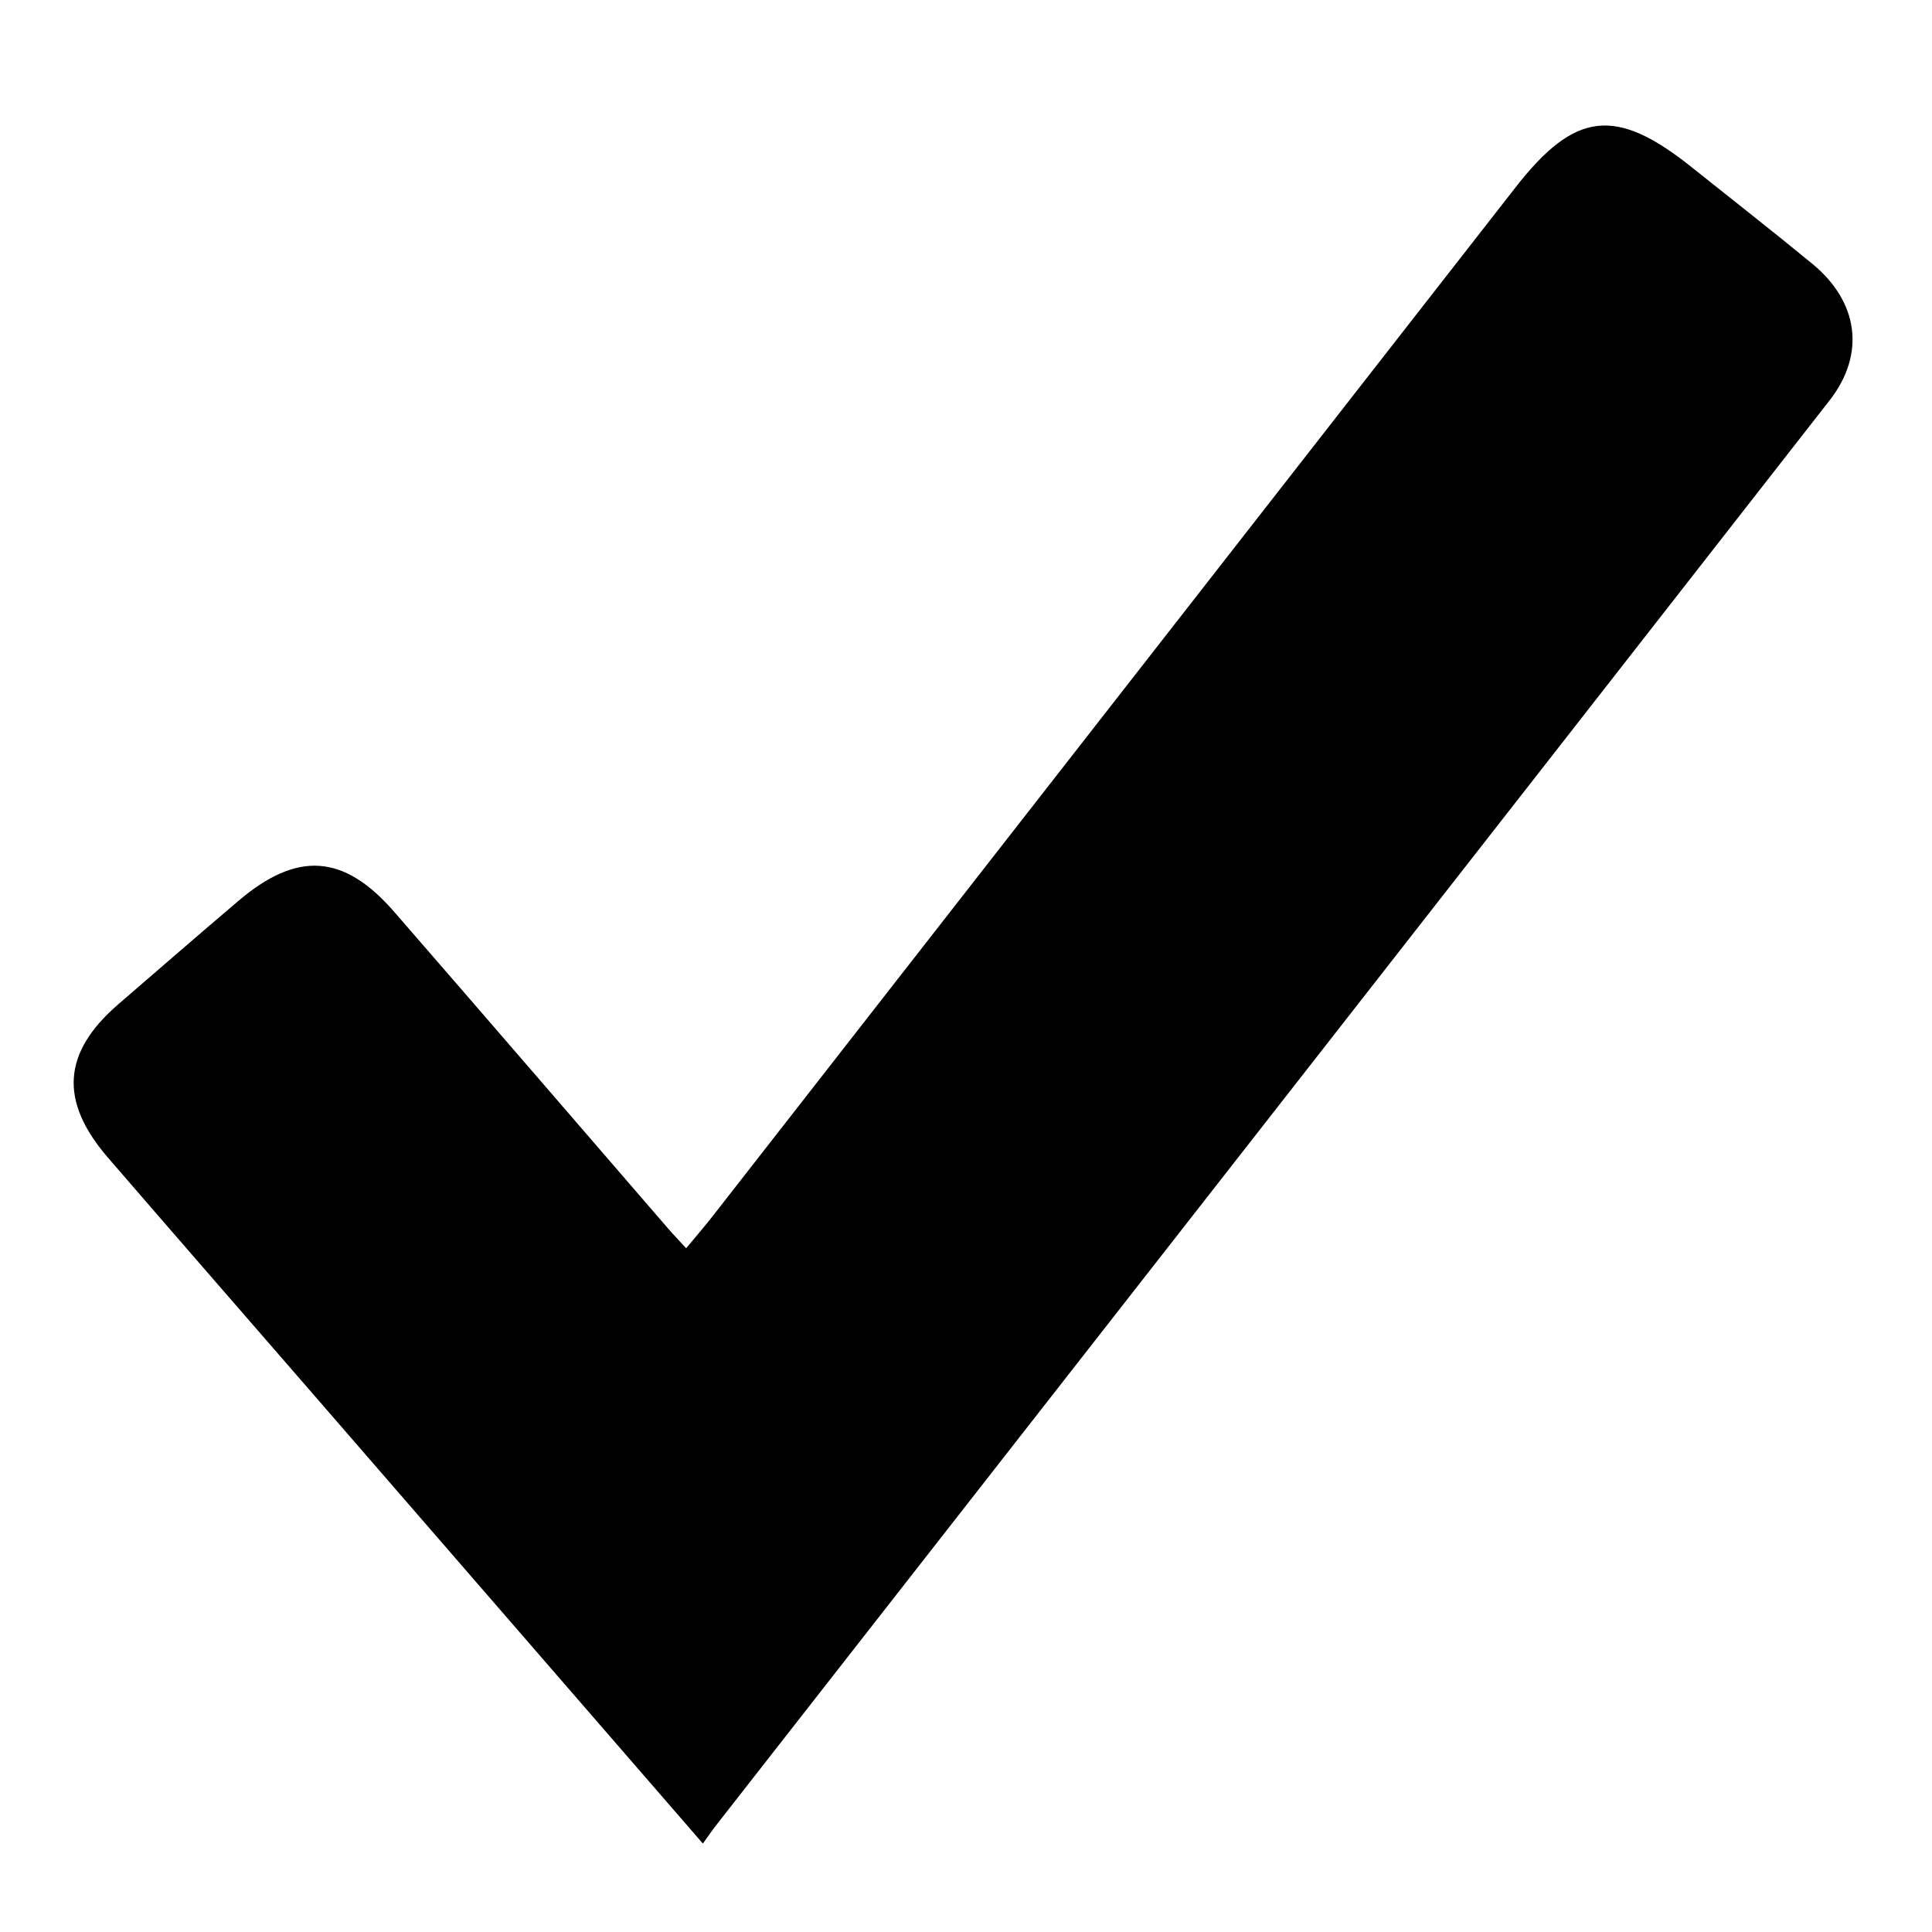 <?xml version="1.0" encoding="utf-8"?> <!-- Generator: IcoMoon.io --> <!DOCTYPE svg PUBLIC "-//W3C//DTD SVG 1.1//EN" "http://www.w3.org/Graphics/SVG/1.1/DTD/svg11.dtd"> <svg version="1.1" id="Layer_1" xmlns="http://www.w3.org/2000/svg" xmlns:xlink="http://www.w3.org/1999/xlink" x="0px" y="0px" width="256px" height="256px" viewBox="0 0 256 256" enable-background="new 0 0 256 256" xml:space="preserve"> <path d="M93.137,244.282c0.789-1.102,1.152-1.652,1.557-2.171c49.25-63.011,98.519-126.007,147.73-189.048 c4.807-6.158,3.836-13.067-2.271-18.097c-5.272-4.344-10.662-8.545-15.999-12.811c-10.048-8.034-15.446-7.434-23.33,2.666 c-35.472,45.443-70.932,90.896-106.403,136.34c-1.088,1.395-2.253,2.73-3.501,4.238c-1.048-1.143-1.737-1.856-2.386-2.606 c-12.096-13.987-24.158-28.003-36.29-41.959c-6.688-7.694-12.86-8.094-20.669-1.448c-5.33,4.534-10.618,9.119-15.912,13.695 c-7.382,6.384-7.839,12.804-1.362,20.309c9.144,10.594,18.343,21.141,27.514,31.712C58.725,204.598,75.631,224.096,93.137,244.282z " ></path> </svg>